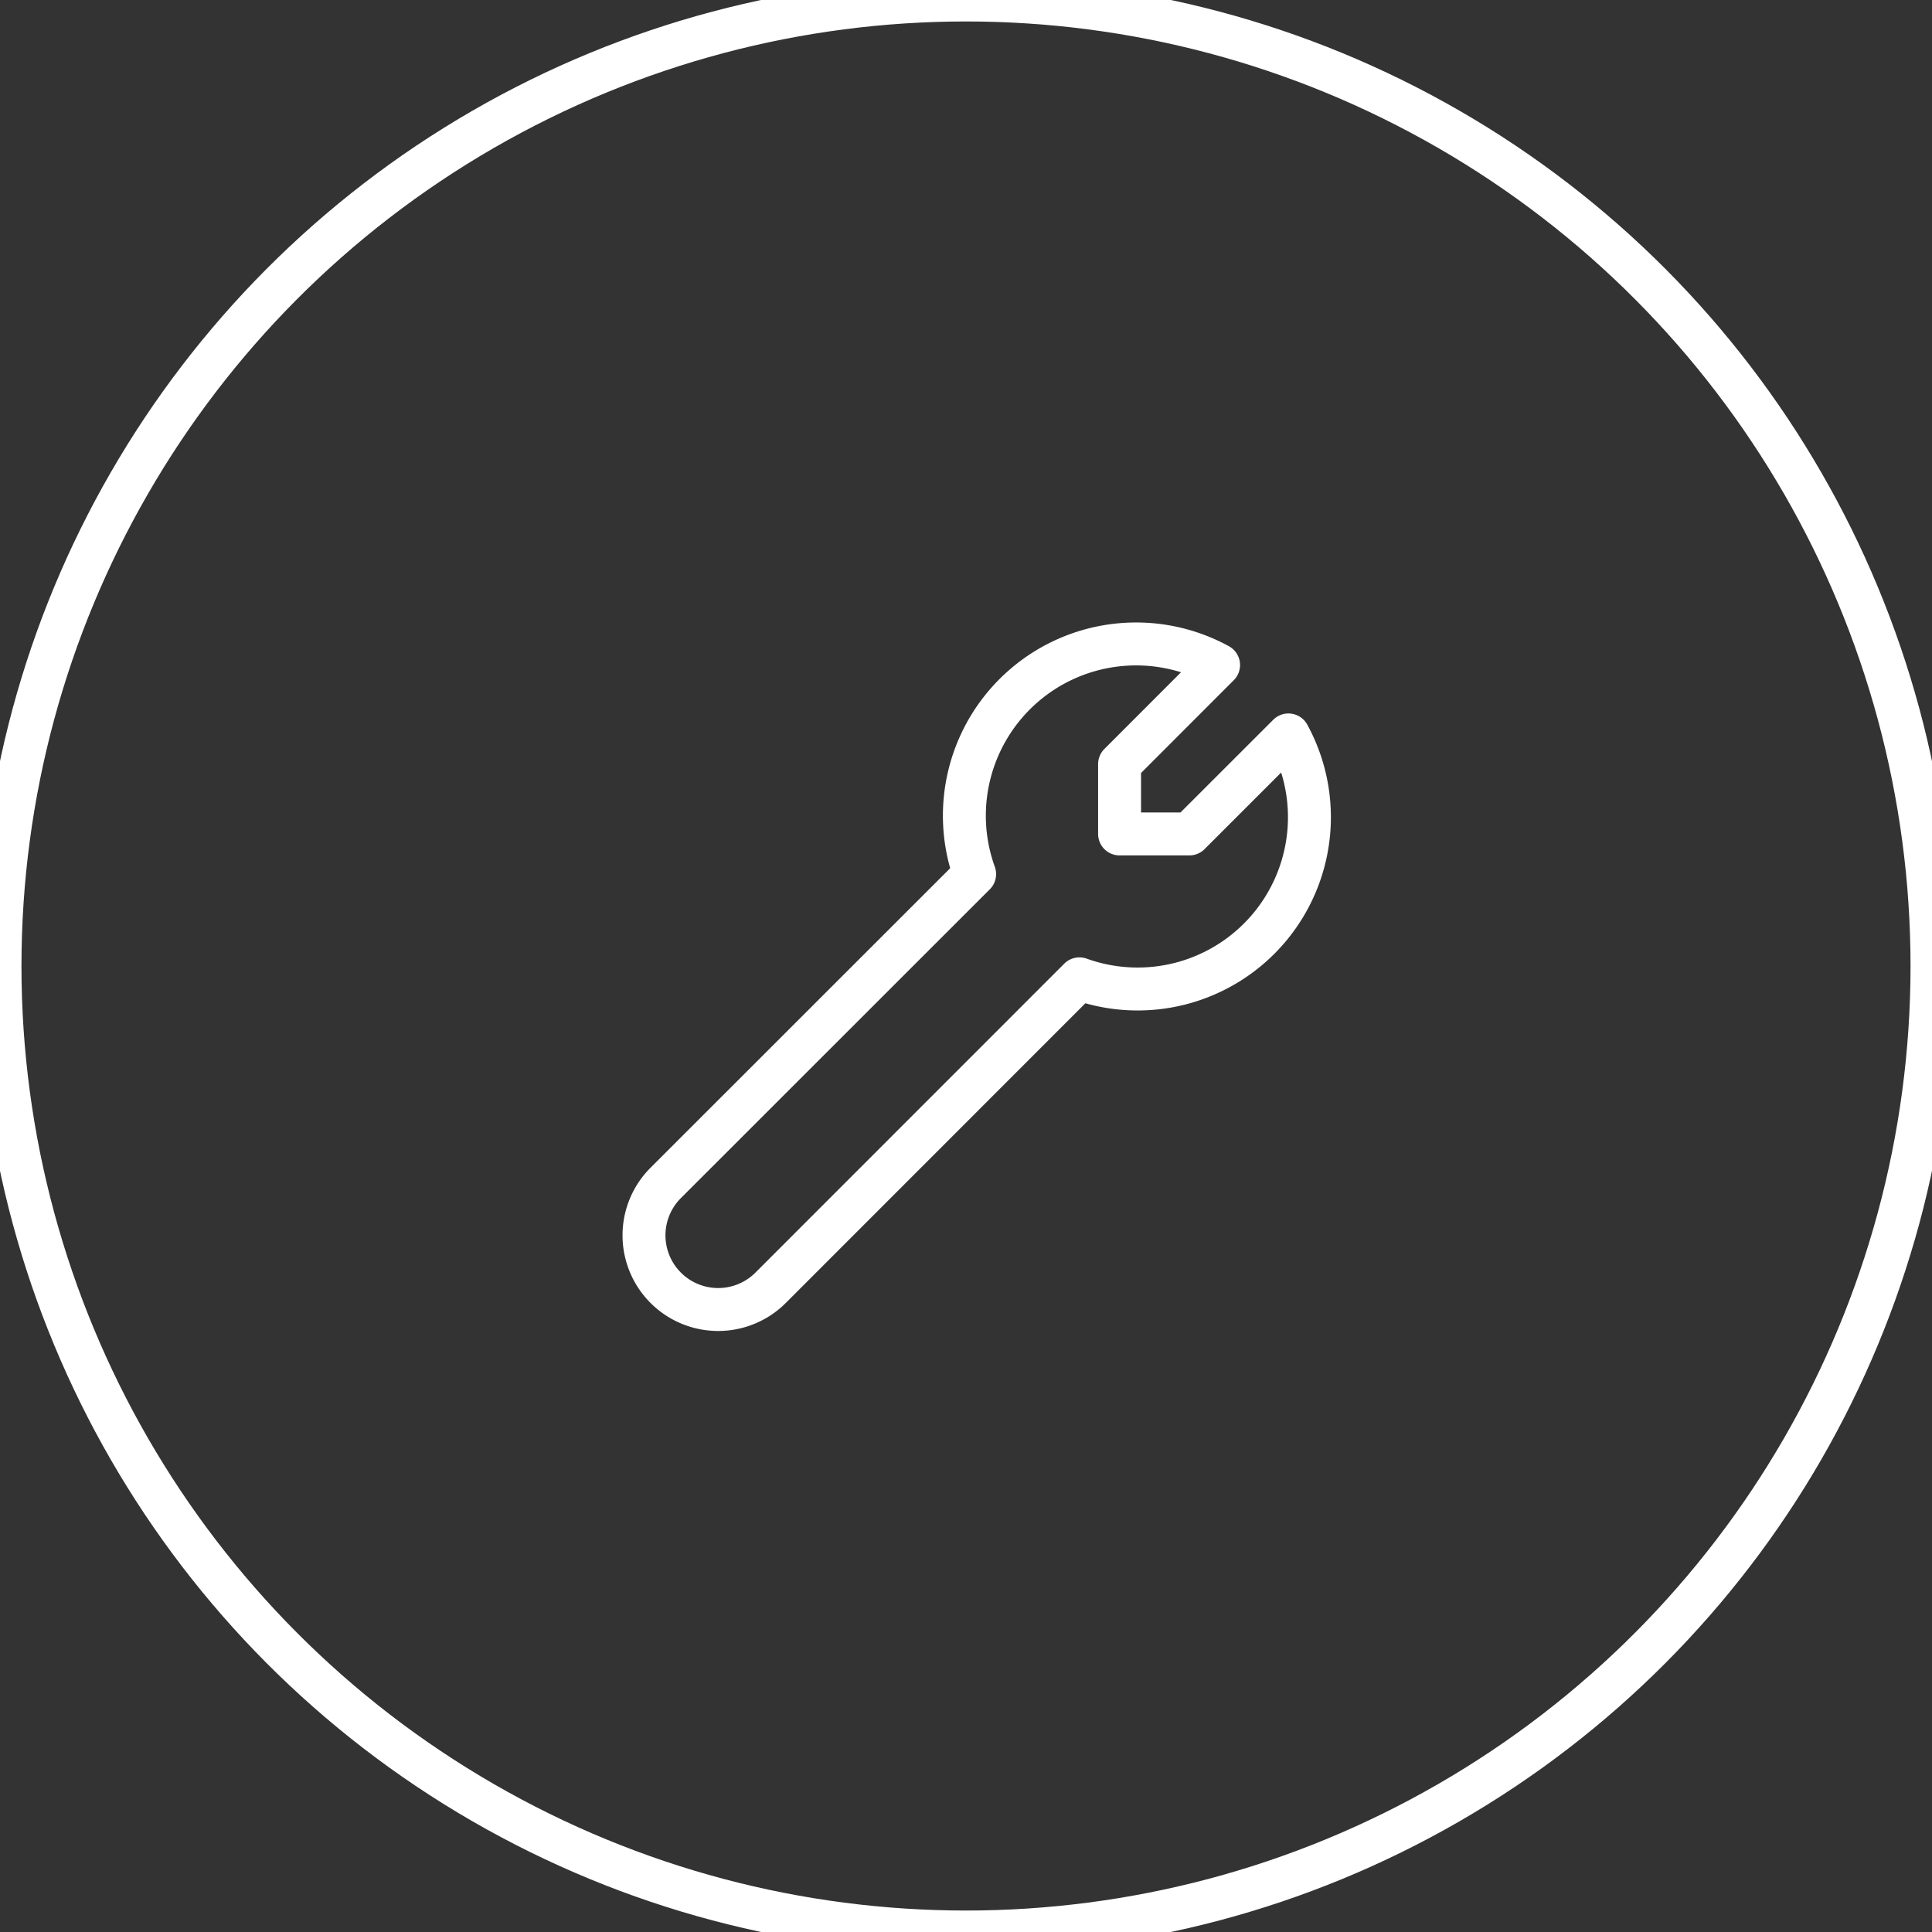 <svg xmlns="http://www.w3.org/2000/svg" width="45" height="45" viewBox="0 0 45 45">
    <rect x="0" y="0" width="45" height="45" fill="#333333" stroke="none"/>
    <g fill="none" fill-rule="evenodd" stroke="#FFF" stroke-linecap="round" stroke-linejoin="round">
        <circle cx="22.5" cy="22.5" r="22.5"/>
        <path d="M30.01 17.118l-2.307 2.306h-1.626v-1.626l2.306-2.308a4 4 0 0 0-5.682 4.87l-7.195 7.192a1.726 1.726 0 1 0 2.443 2.443l7.193-7.196a4.001 4.001 0 0 0 4.868-5.681z"/>
    </g>
</svg>
